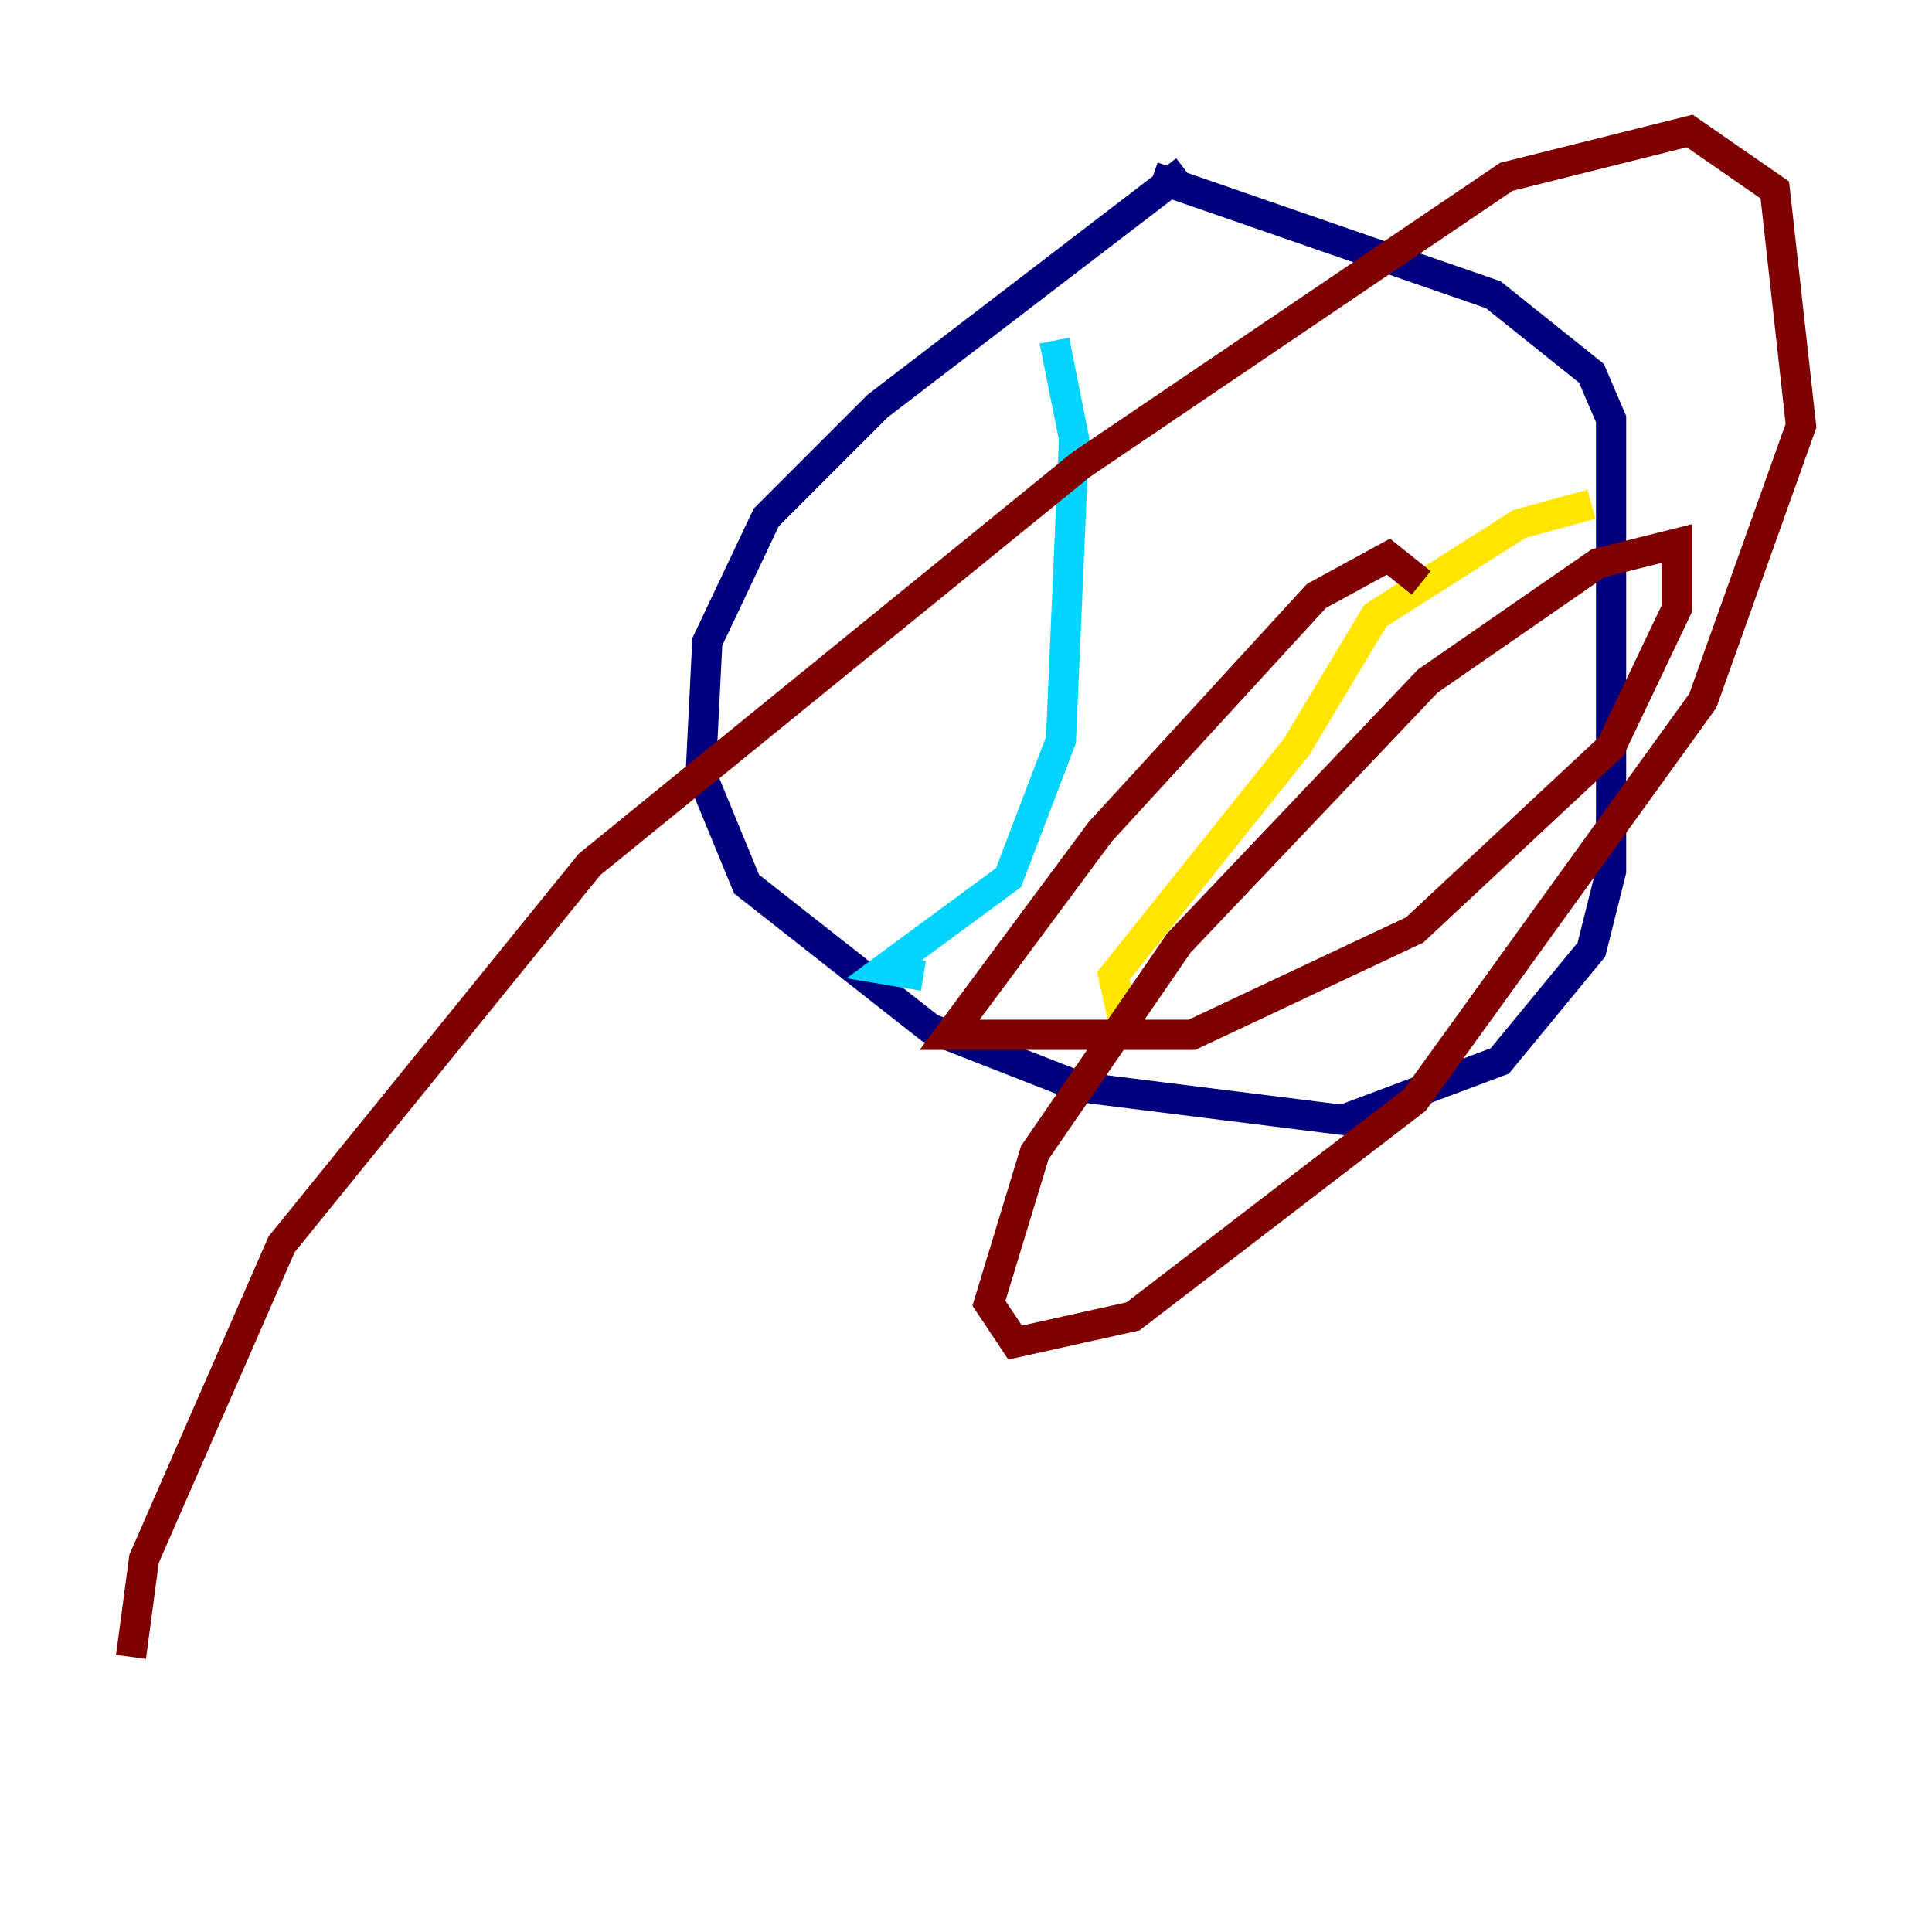 <?xml version="1.0" encoding="utf-8" ?>
<svg baseProfile="tiny" height="128" version="1.2" viewBox="0,0,128,128" width="128" xmlns="http://www.w3.org/2000/svg" xmlns:ev="http://www.w3.org/2001/xml-events" xmlns:xlink="http://www.w3.org/1999/xlink"><defs /><polyline fill="none" points="78.536,11.281 58.142,26.902 50.766,34.278 46.861,42.522 46.427,51.2 49.464,58.576 61.614,68.122 71.593,72.027 88.949,74.197 99.363,70.291 105.437,62.915 106.739,57.709 106.739,27.77 105.437,24.732 98.929,19.525 76.366,11.715" stroke="#00007f" stroke-width="2" /><polyline fill="none" points="69.858,22.563 71.159,29.071 70.291,49.031 66.82,58.142 58.576,64.217 61.18,64.651" stroke="#00d4ff" stroke-width="2" /><polyline fill="none" points="105.437,33.41 100.664,34.712 91.119,40.786 85.912,49.464 73.763,64.651 74.63,68.556" stroke="#ffe500" stroke-width="2" /><polyline fill="none" points="94.156,38.617 91.986,36.881 87.214,39.485 72.895,55.105 62.915,68.556 78.969,68.556 93.722,61.614 106.739,49.464 111.078,40.352 111.078,36.014 105.871,37.315 94.59,45.125 78.102,62.481 68.556,76.366 65.519,86.346 67.254,88.949 75.064,87.214 93.722,72.895 112.814,46.427 119.322,28.203 117.586,12.583 111.946,8.678 99.797,11.715 71.593,30.807 39.051,57.275 18.658,82.441 9.546,103.268 8.678,109.776" stroke="#7f0000" stroke-width="2" /></svg>